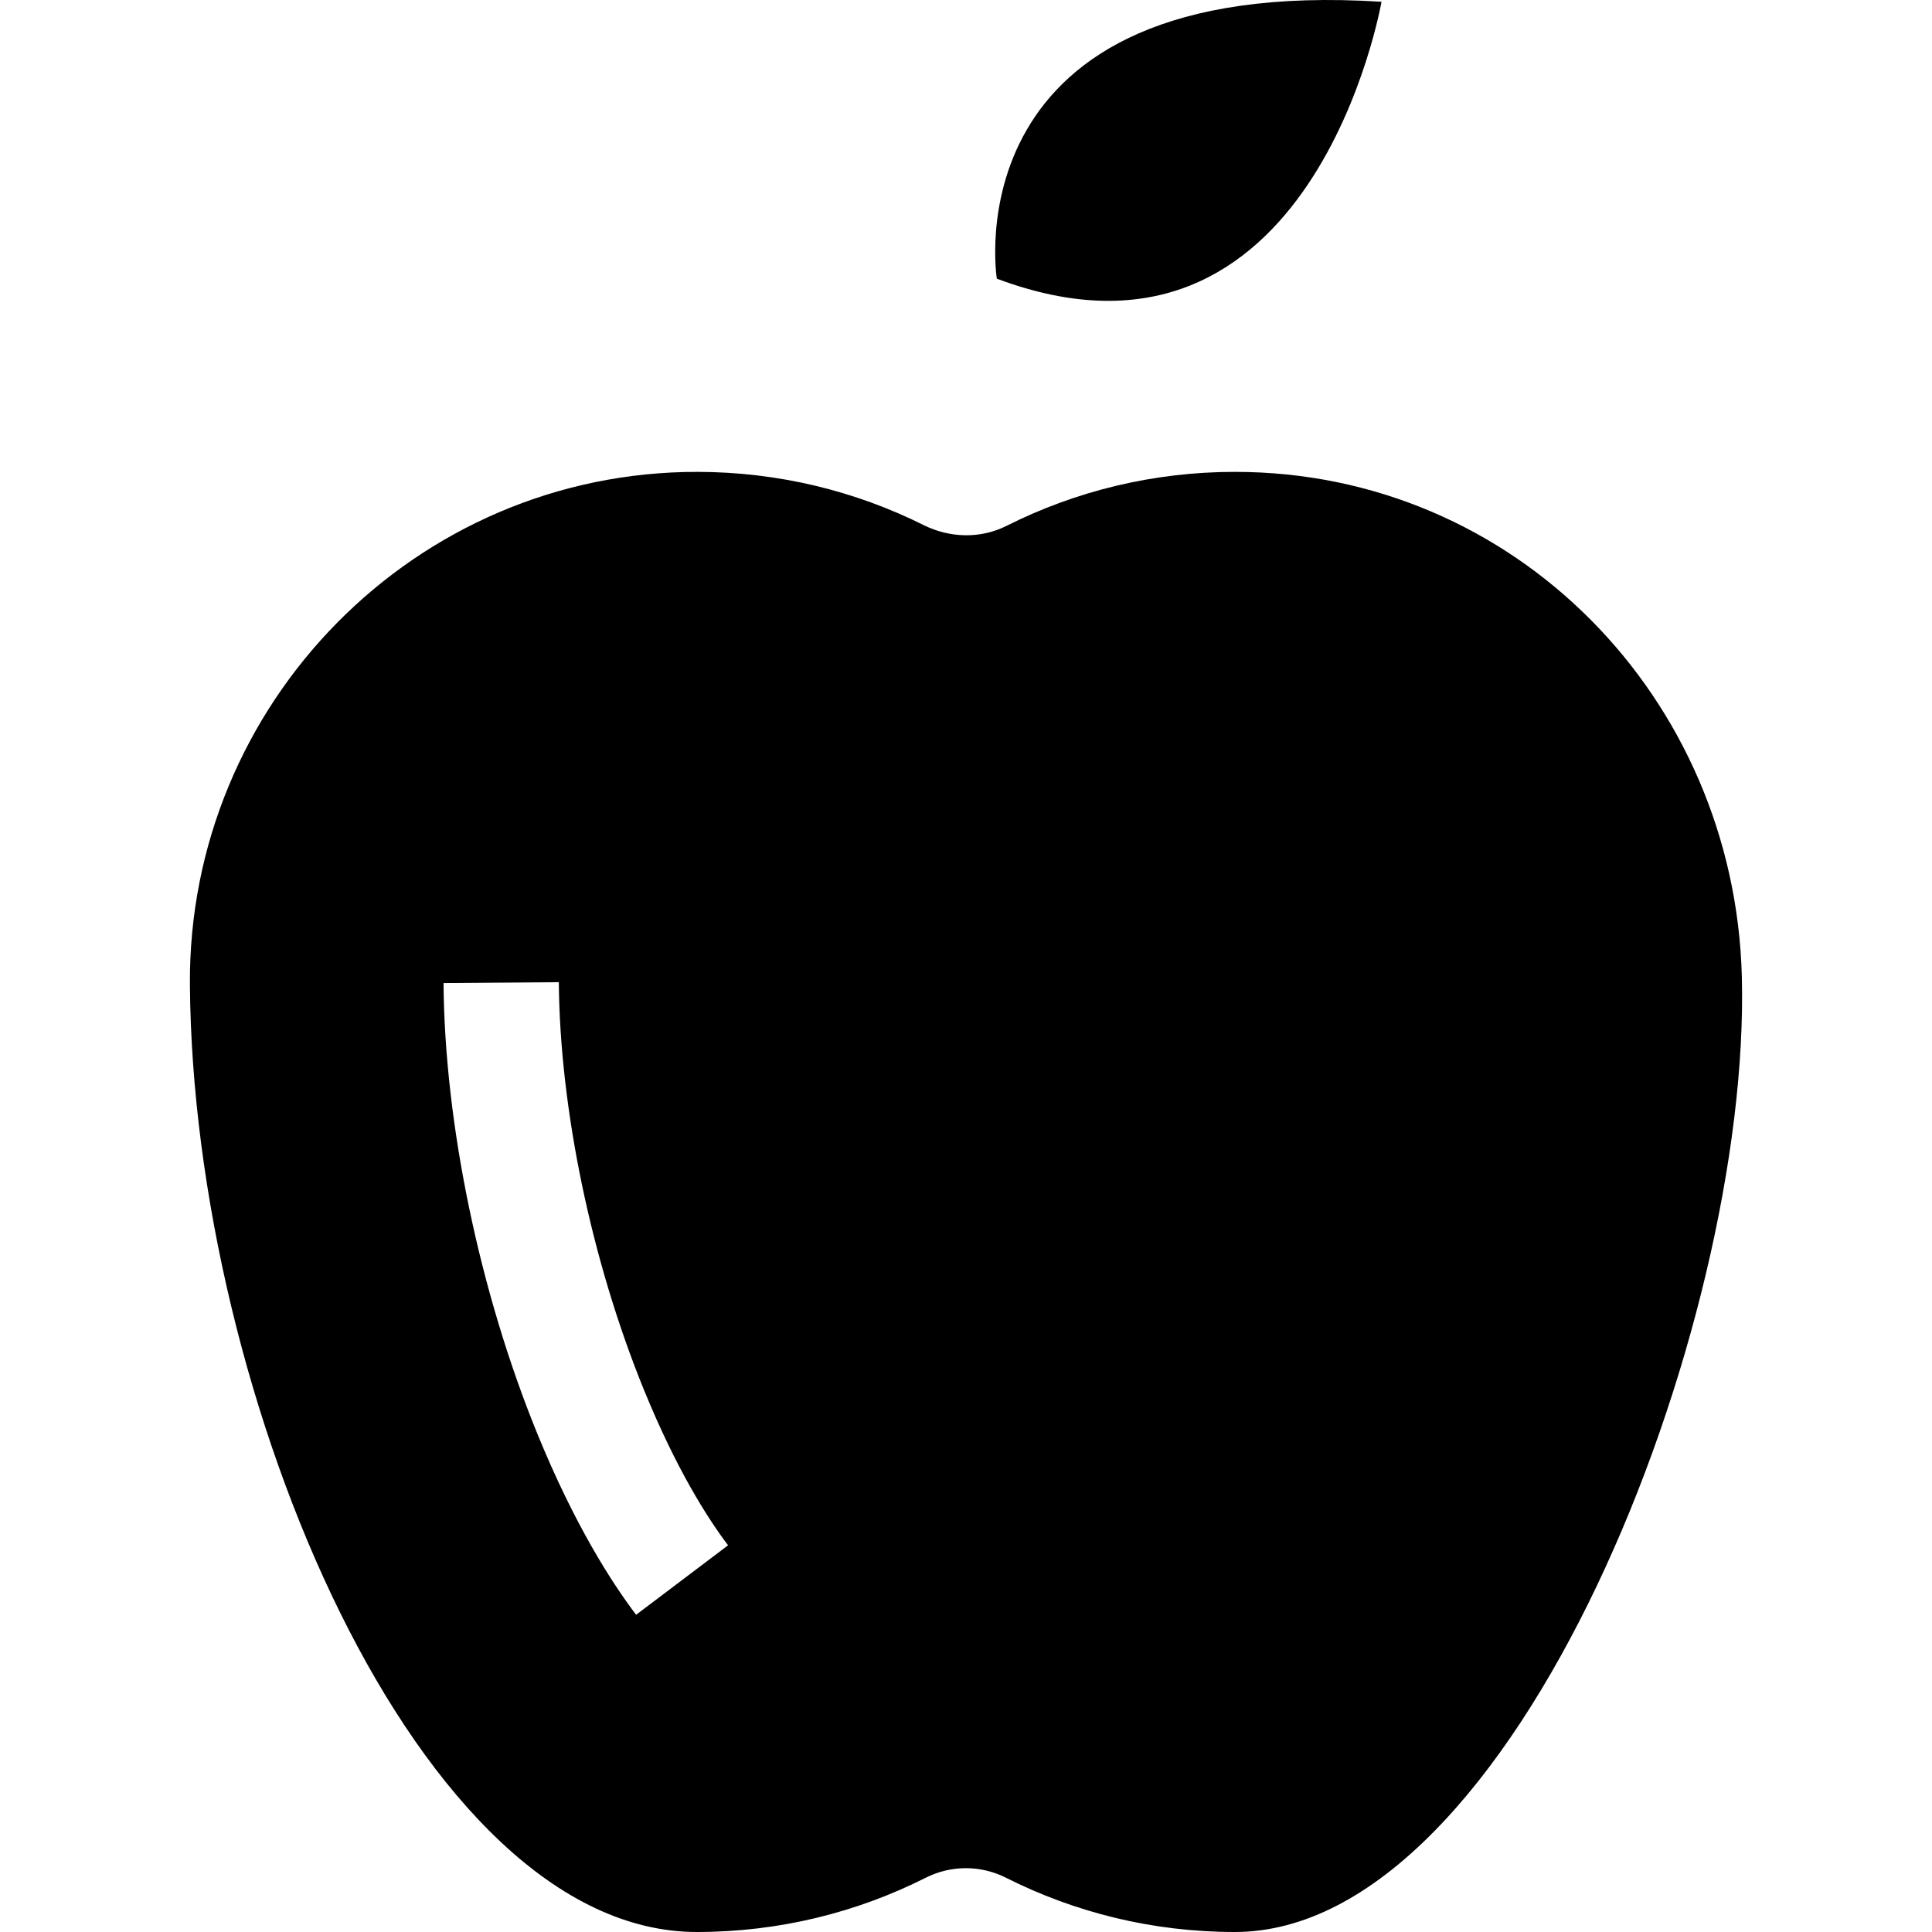 <svg xmlns="http://www.w3.org/2000/svg" xmlns:xlink="http://www.w3.org/1999/xlink" version="1.1" x="0px" y="0px" viewBox="0 0 468 468" style="enable-background:new 0 0 468 468;" xml:space="preserve"><g><g><path d="M334.65,0.427c0,0-16.618,95.812-93.186,67.074C241.464,67.501,229.702-6.246,334.65,0.427z"></path></g><path d="M421.935,236.483c-1.799-67.454-54.979-122.179-122.8-122.179c-19.896,0-38.684,4.713-55.305,13.072   c-6.32,3.178-13.772,2.971-20.102-0.186c-16.478-8.217-35.071-12.857-54.751-12.885c-68.424-0.099-123.495,56.216-122.973,124.293   C46.768,338.41,101.451,468,168.795,468c19.953,0,38.791-4.74,55.447-13.143c6.128-3.092,13.317-3.092,19.446,0   C260.344,463.26,279.182,468,299.135,468C366.955,468,424.202,321.508,421.935,236.483z M154.088,391.16   c-5.969-7.886-14.969-21.904-23.944-43.902c-13.956-34.209-22.444-75.004-22.705-109.126l27.931-0.213   c0.234,30.766,7.95,67.701,20.638,98.804c7.834,19.201,15.394,31.047,20.356,37.602L154.088,391.16z"></path></g></svg>